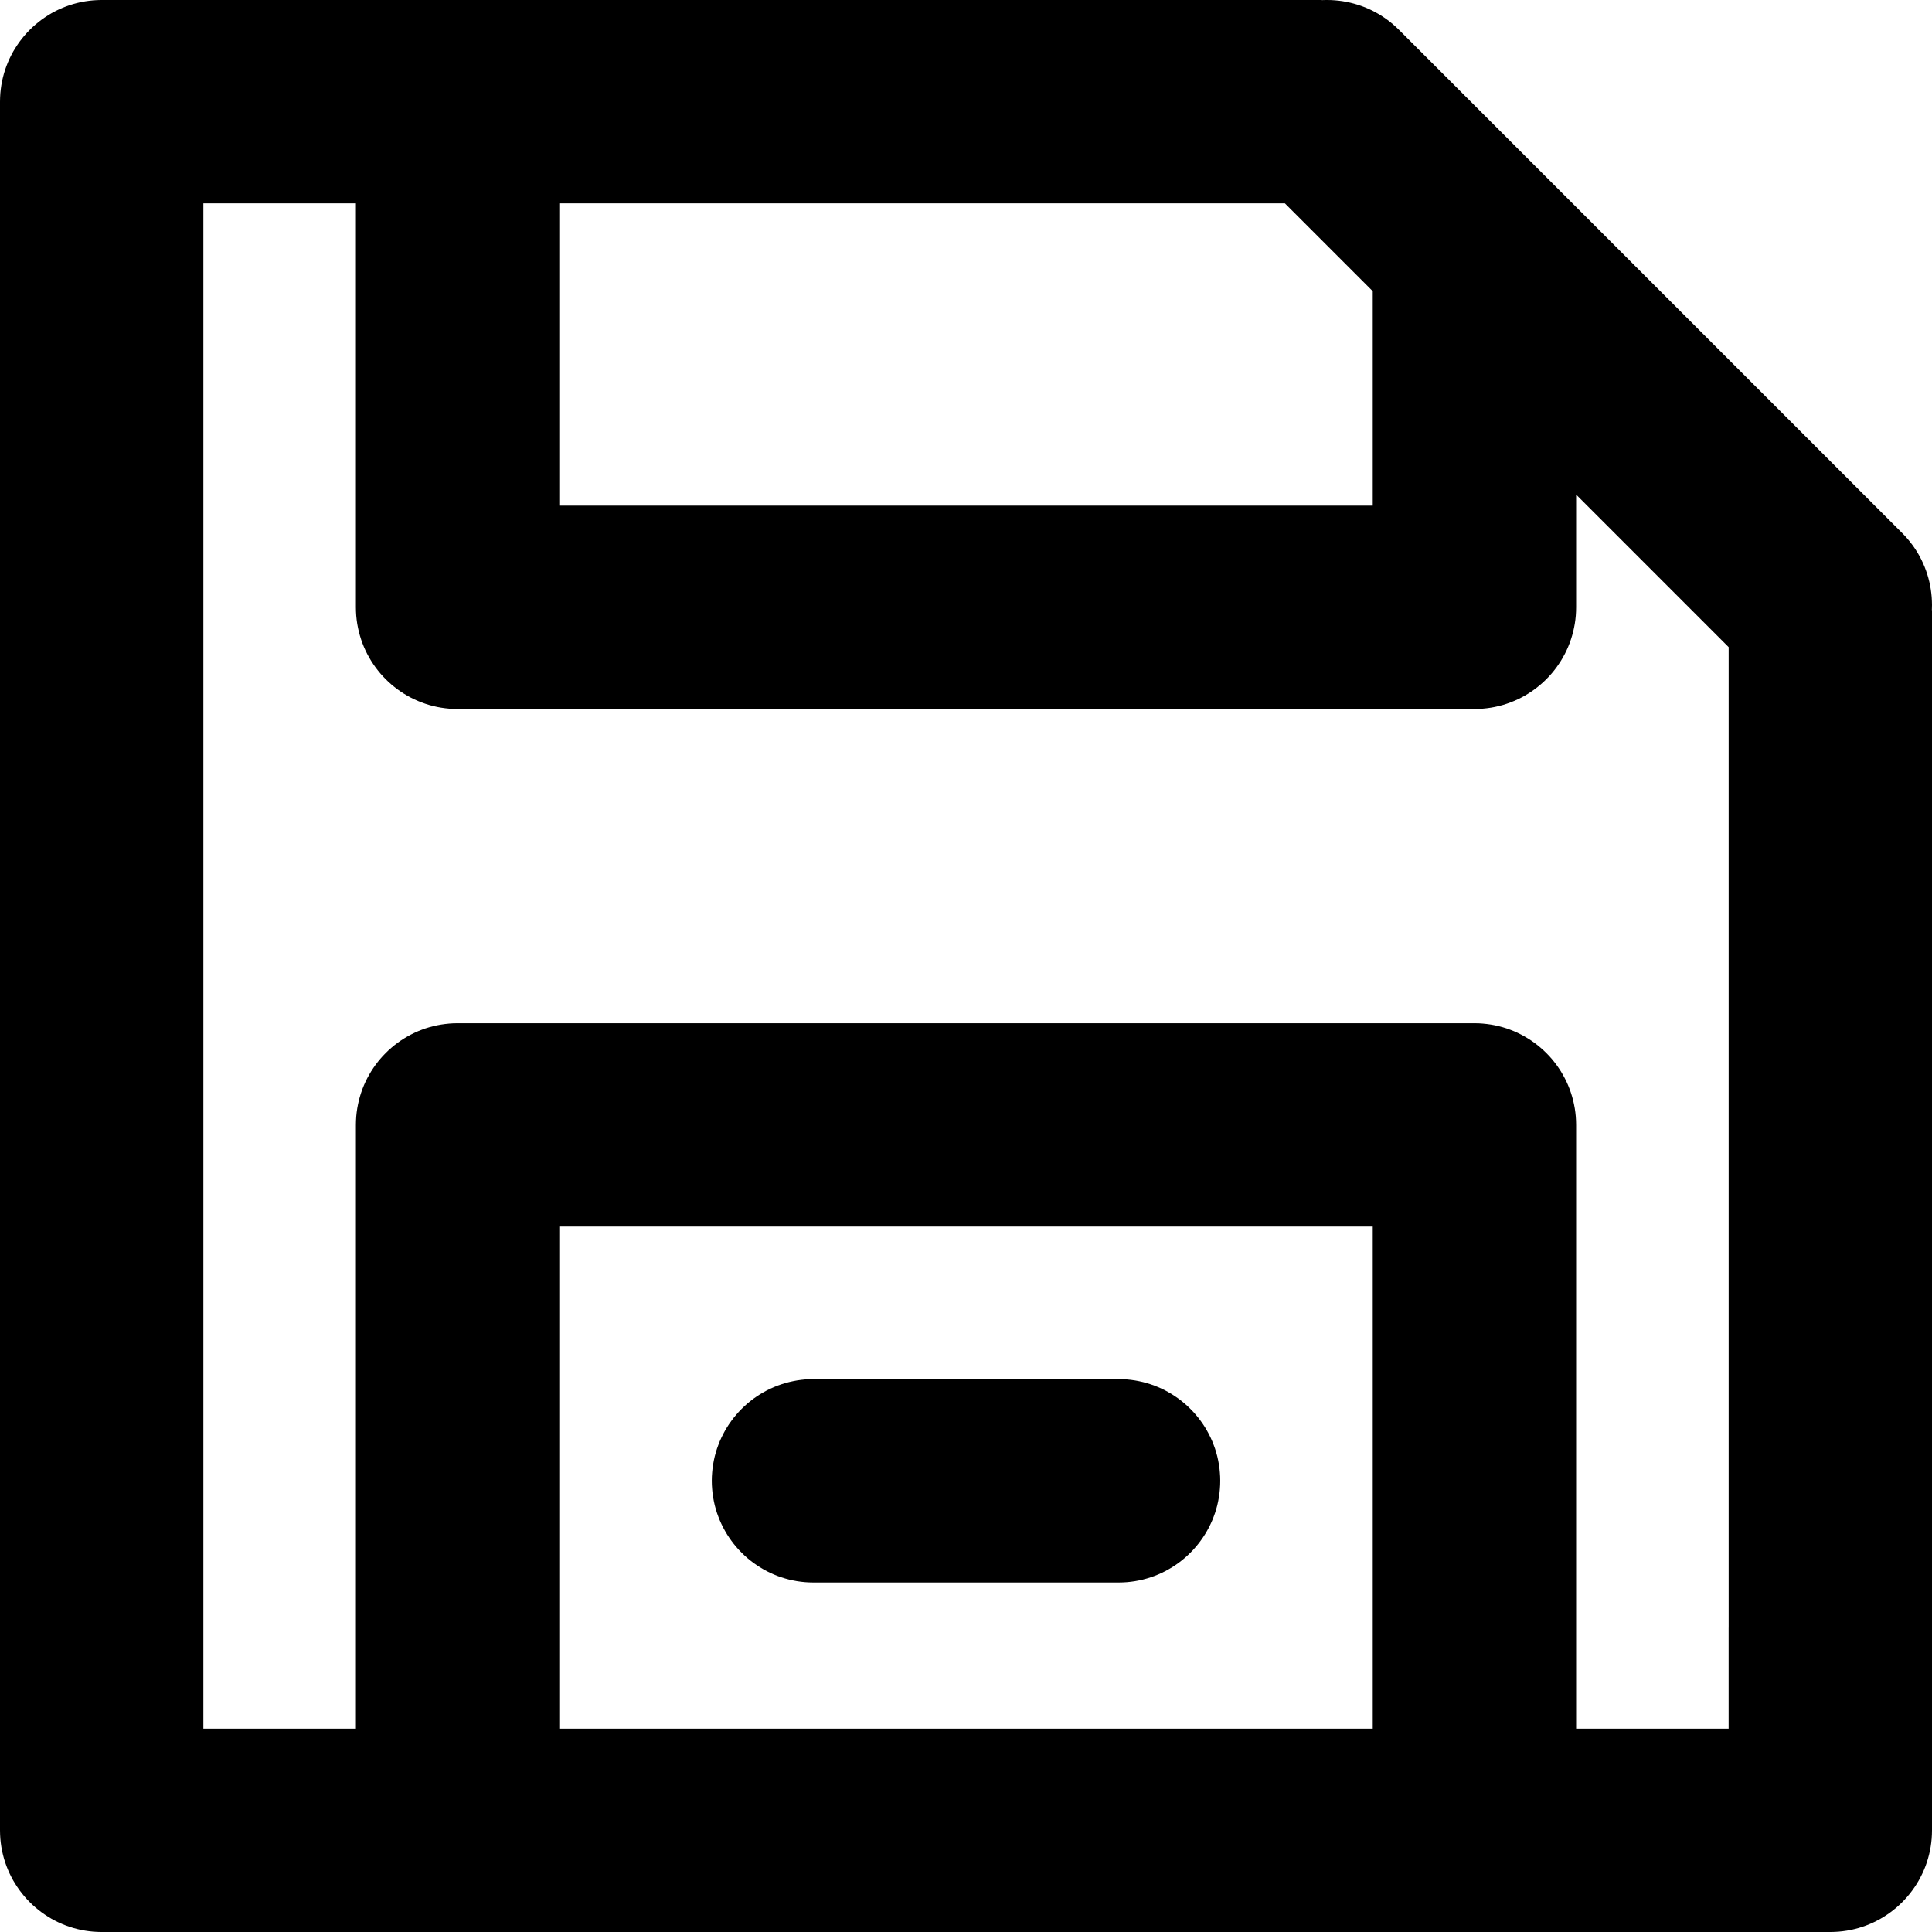 <?xml version="1.0" encoding="UTF-8" standalone="no"?>
<!DOCTYPE svg PUBLIC "-//W3C//DTD SVG 1.1//EN" "http://www.w3.org/Graphics/SVG/1.1/DTD/svg11.dtd">
<svg version="1.1" xmlns="http://www.w3.org/2000/svg" xmlns:xlink="http://www.w3.org/1999/xlink" preserveAspectRatio="xMidYMid meet" viewBox="0 0 640 640" width="640" height="640"><defs><path d="M438.3 0.02L439.59 0L440.89 0.02L442.18 0.1L443.47 0.22L444.75 0.39L446.03 0.62L447.3 0.89L448.56 1.21L449.81 1.58L451.05 2L452.27 2.46L453.48 2.98L454.67 3.55L455.84 4.17L457 4.83L458.13 5.55L459.24 6.31L460.32 7.12L461.38 7.99L462.41 8.9L463.41 9.86L630.14 176.59L630.14 176.59L631.1 177.59L632.01 178.62L632.87 179.68L633.69 180.76L634.45 181.87L635.17 183L635.83 184.15L636.45 185.33L637.01 186.52L637.53 187.73L638 188.95L638.42 190.19L638.79 191.44L639.11 192.7L639.38 193.97L639.6 195.25L639.77 196.53L639.9 197.82L639.97 199.11L640 200.41L639.97 201.7L639.95 202.11L640.01 202.11L640.01 572.63L640 572.63L640 606.32L639.97 607.7L639.89 609.08L639.75 610.43L639.56 611.78L639.31 613.1L639.02 614.41L638.67 615.69L638.28 616.96L637.84 618.2L637.35 619.42L636.81 620.62L636.23 621.79L635.61 622.94L634.95 624.05L634.24 625.14L633.49 626.2L632.71 627.23L631.88 628.23L631.02 629.2L630.13 630.13L629.19 631.03L628.23 631.89L627.23 632.71L626.2 633.5L625.14 634.24L624.05 634.95L622.93 635.62L621.79 636.24L620.62 636.82L619.42 637.35L618.2 637.84L616.95 638.28L615.69 638.68L614.4 639.02L613.1 639.32L611.77 639.56L610.43 639.75L609.07 639.89L607.7 639.97L606.31 640L33.68 640L32.3 639.97L30.92 639.89L29.57 639.75L28.22 639.56L26.9 639.32L25.59 639.02L24.31 638.68L23.04 638.28L21.8 637.84L20.58 637.35L19.38 636.82L18.21 636.24L17.06 635.62L15.95 634.95L14.86 634.24L13.8 633.5L12.77 632.71L11.77 631.89L10.8 631.03L9.87 630.13L8.97 629.2L8.11 628.23L7.29 627.23L6.5 626.2L5.76 625.14L5.05 624.05L4.38 622.94L3.76 621.79L3.18 620.62L2.65 619.42L2.16 618.2L1.72 616.96L1.32 615.69L0.98 614.41L0.68 613.1L0.44 611.78L0.25 610.43L0.11 609.08L0.03 607.7L0 606.32L0 33.68L0.03 32.3L0.11 30.92L0.25 29.57L0.44 28.22L0.68 26.9L0.98 25.59L1.32 24.31L1.72 23.04L2.16 21.8L2.65 20.58L3.18 19.38L3.76 18.21L4.38 17.06L5.05 15.95L5.76 14.86L6.5 13.8L7.29 12.77L8.11 11.77L8.97 10.8L9.87 9.87L10.8 8.97L11.77 8.11L12.77 7.29L13.8 6.5L14.86 5.76L15.95 5.05L17.06 4.38L18.21 3.76L19.38 3.18L20.58 2.65L21.8 2.16L23.04 1.72L24.31 1.32L25.59 0.98L26.9 0.68L28.22 0.44L29.57 0.25L30.92 0.11L32.3 0.03L33.68 0L437.89 0L437.89 0.05L438.3 0.02ZM67.37 572.63L117.9 572.63L117.9 372.64L117.93 371.25L118.01 369.88L118.15 368.52L118.34 367.18L118.59 365.86L118.88 364.55L119.23 363.26L119.62 362L120.06 360.75L120.55 359.53L121.08 358.34L121.66 357.17L122.29 356.02L122.95 354.9L123.66 353.81L124.4 352.75L125.19 351.72L126.01 350.72L126.87 349.76L127.77 348.83L128.7 347.93L129.67 347.07L130.67 346.24L131.7 345.46L132.76 344.71L133.85 344.01L134.97 343.34L136.11 342.72L137.28 342.14L138.48 341.6L139.7 341.12L140.94 340.67L142.21 340.28L143.49 339.94L144.8 339.64L146.12 339.4L147.47 339.21L148.82 339.07L150.2 338.98L151.58 338.96L488.43 338.96L489.81 338.98L491.19 339.07L492.54 339.21L493.89 339.4L495.21 339.64L496.52 339.94L497.8 340.28L499.07 340.67L500.31 341.12L501.53 341.6L502.73 342.14L503.9 342.72L505.04 343.34L506.16 344.01L507.25 344.71L508.31 345.46L509.34 346.24L510.34 347.07L511.31 347.93L512.24 348.83L513.14 349.76L514 350.72L514.82 351.72L515.61 352.75L516.35 353.81L517.06 354.9L517.72 356.02L518.35 357.17L518.93 358.34L519.46 359.53L519.95 360.75L520.39 362L520.78 363.26L521.13 364.55L521.42 365.86L521.67 367.18L521.86 368.52L522 369.88L522.08 371.25L522.11 372.64L522.11 572.63L572.63 572.63L572.63 538.95L572.64 538.95L572.64 214.37L522.11 163.83L522.11 201.18L522.08 202.57L522 203.94L521.86 205.3L521.67 206.64L521.42 207.96L521.13 209.27L520.78 210.56L520.39 211.82L519.95 213.06L519.46 214.29L518.93 215.48L518.35 216.65L517.72 217.8L517.06 218.92L516.35 220.01L515.61 221.07L514.82 222.1L514 223.1L513.14 224.06L512.24 224.99L511.31 225.89L510.34 226.75L509.34 227.57L508.31 228.36L507.25 229.11L506.16 229.81L505.04 230.48L503.9 231.1L502.73 231.68L501.53 232.21L500.31 232.7L499.07 233.14L497.8 233.54L496.52 233.88L495.21 234.18L493.89 234.42L492.54 234.61L491.19 234.75L489.81 234.84L488.43 234.86L488.43 234.86L151.58 234.86L150.2 234.84L148.82 234.75L147.47 234.61L146.12 234.42L144.8 234.18L143.49 233.88L142.21 233.54L140.94 233.14L139.7 232.7L138.48 232.21L137.28 231.68L136.11 231.1L134.97 230.48L133.85 229.81L132.76 229.11L131.7 228.36L130.67 227.57L129.67 226.75L128.7 225.89L127.77 224.99L126.87 224.06L126.01 223.1L125.19 222.1L124.4 221.07L123.66 220.01L122.95 218.92L122.29 217.8L121.66 216.65L121.08 215.48L120.55 214.29L120.06 213.06L119.62 211.82L119.23 210.56L118.88 209.27L118.59 207.96L118.34 206.64L118.15 205.3L118.01 203.94L117.93 202.57L117.9 201.18L117.9 201.18L117.9 67.37L67.37 67.37L67.37 572.63ZM454.74 572.63L454.74 406.32L185.27 406.32L185.27 572.63L454.74 572.63ZM373.29 456.96L374.65 457.1L375.99 457.29L377.32 457.54L378.62 457.83L379.91 458.18L381.17 458.57L382.42 459.01L383.64 459.5L384.83 460.03L386.01 460.61L387.15 461.24L388.27 461.9L389.36 462.61L390.42 463.35L391.45 464.14L392.45 464.96L393.41 465.82L394.34 466.72L395.24 467.65L396.1 468.62L396.93 469.62L397.71 470.65L398.46 471.71L399.17 472.8L399.83 473.92L400.45 475.06L401.03 476.23L401.57 477.43L402.05 478.65L402.5 479.89L402.89 481.16L403.24 482.44L403.53 483.75L403.77 485.07L403.97 486.42L404.1 487.77L404.19 489.15L404.22 490.53L404.19 491.92L404.1 493.3L403.97 494.65L403.77 496L403.53 497.32L403.24 498.63L402.89 499.91L402.5 501.18L402.05 502.42L401.57 503.64L401.03 504.84L400.45 506.01L399.83 507.15L399.17 508.27L398.46 509.36L397.71 510.42L396.93 511.45L396.1 512.45L395.24 513.42L394.34 514.35L393.41 515.25L392.45 516.11L391.45 516.93L390.42 517.72L389.36 518.46L388.27 519.17L387.15 519.83L386.01 520.46L384.83 521.04L383.64 521.57L382.42 522.06L381.17 522.5L379.91 522.89L378.62 523.24L377.32 523.53L375.99 523.78L374.65 523.97L373.29 524.11L371.92 524.19L370.53 524.22L269.48 524.22L269.48 524.22L268.09 524.19L266.72 524.11L265.36 523.97L264.02 523.78L262.69 523.53L261.39 523.24L260.1 522.89L258.84 522.5L257.59 522.06L256.37 521.57L255.18 521.04L254 520.46L252.86 519.83L251.74 519.17L250.65 518.46L249.59 517.72L248.56 516.93L247.56 516.11L246.6 515.25L245.67 514.35L244.77 513.42L243.91 512.45L243.08 511.45L242.3 510.42L241.55 509.36L240.84 508.27L240.18 507.15L239.56 506.01L238.98 504.84L238.44 503.64L237.96 502.42L237.51 501.18L237.12 499.91L236.77 498.63L236.48 497.32L236.24 496L236.04 494.65L235.91 493.3L235.82 491.92L235.79 490.53L235.82 489.15L235.91 487.77L236.04 486.42L236.24 485.07L236.48 483.75L236.77 482.44L237.12 481.16L237.51 479.89L237.96 478.65L238.44 477.43L238.98 476.23L239.56 475.06L240.18 473.92L240.84 472.8L241.55 471.71L242.3 470.65L243.08 469.62L243.91 468.62L244.77 467.65L245.67 466.72L246.6 465.82L247.56 464.96L248.56 464.14L249.59 463.35L250.65 462.61L251.74 461.9L252.86 461.24L254 460.61L255.18 460.03L256.37 459.5L257.59 459.01L258.84 458.57L260.1 458.18L261.39 457.83L262.69 457.54L264.02 457.29L265.36 457.1L266.72 456.96L268.09 456.88L269.48 456.85L269.48 456.85L370.53 456.85L371.92 456.88L373.29 456.96ZM185.27 167.49L454.74 167.49L454.74 96.46L425.65 67.37L185.27 67.37L185.27 167.49Z" id="a59L8bZIL"></path></defs><g><g><g><use xlink:href="#a59L8bZIL" opacity="1" fill="#000000" fill-opacity="1"></use></g></g></g></svg>